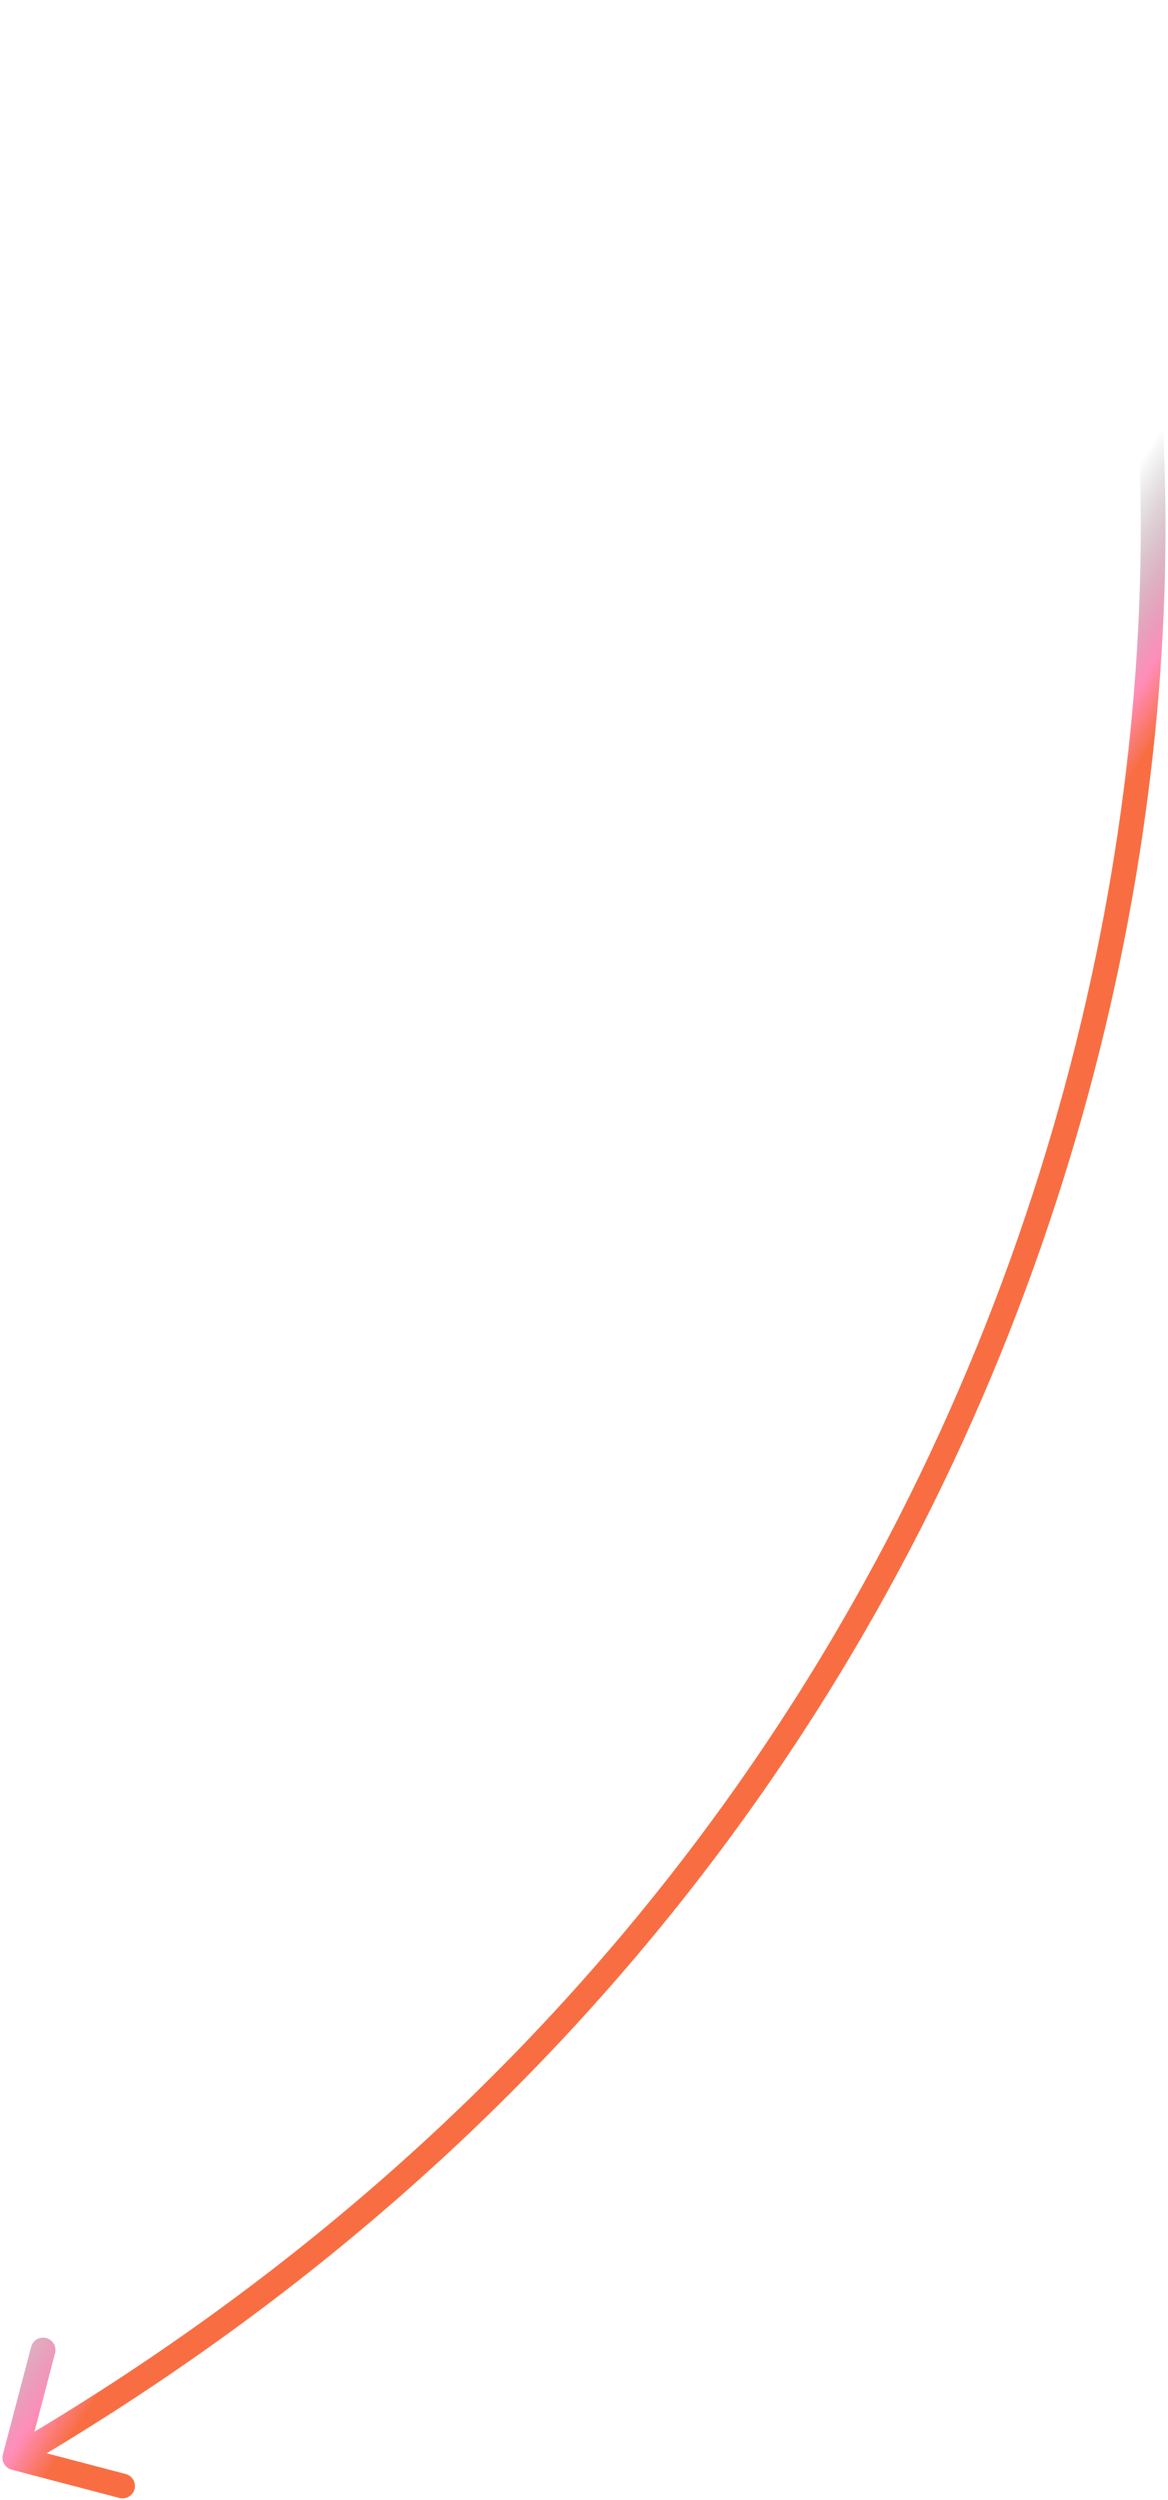 <svg width="236" height="505" viewBox="0 0 236 505" fill="none" xmlns="http://www.w3.org/2000/svg">
<path d="M0.582 495.866C0.231 497.201 1.03 498.568 2.365 498.918L24.129 504.628C25.465 504.978 26.831 504.18 27.181 502.844C27.532 501.509 26.733 500.142 25.398 499.791L6.052 494.716L11.127 475.371C11.478 474.035 10.679 472.669 9.344 472.318C8.008 471.968 6.642 472.767 6.291 474.102L0.582 495.866ZM213.182 2.437C234.239 54.509 239.312 143.674 210.065 236.825C180.847 329.881 117.428 426.738 1.739 494.342L4.261 498.659C121.138 430.361 185.286 332.433 214.835 238.323C244.354 144.306 239.395 53.921 217.818 0.563L213.182 2.437Z" fill="url(#paint0_linear_3003_147)"/>
<defs>
<linearGradient id="paint0_linear_3003_147" x1="269.94" y1="31.235" x2="297.508" y2="48.832" gradientUnits="userSpaceOnUse">
<stop stop-color="#727272" stop-opacity="0"/>
<stop offset="0.742" stop-color="#FF8DB9"/>
<stop offset="1" stop-color="#F86E42"/>
</linearGradient>
</defs>
</svg>
